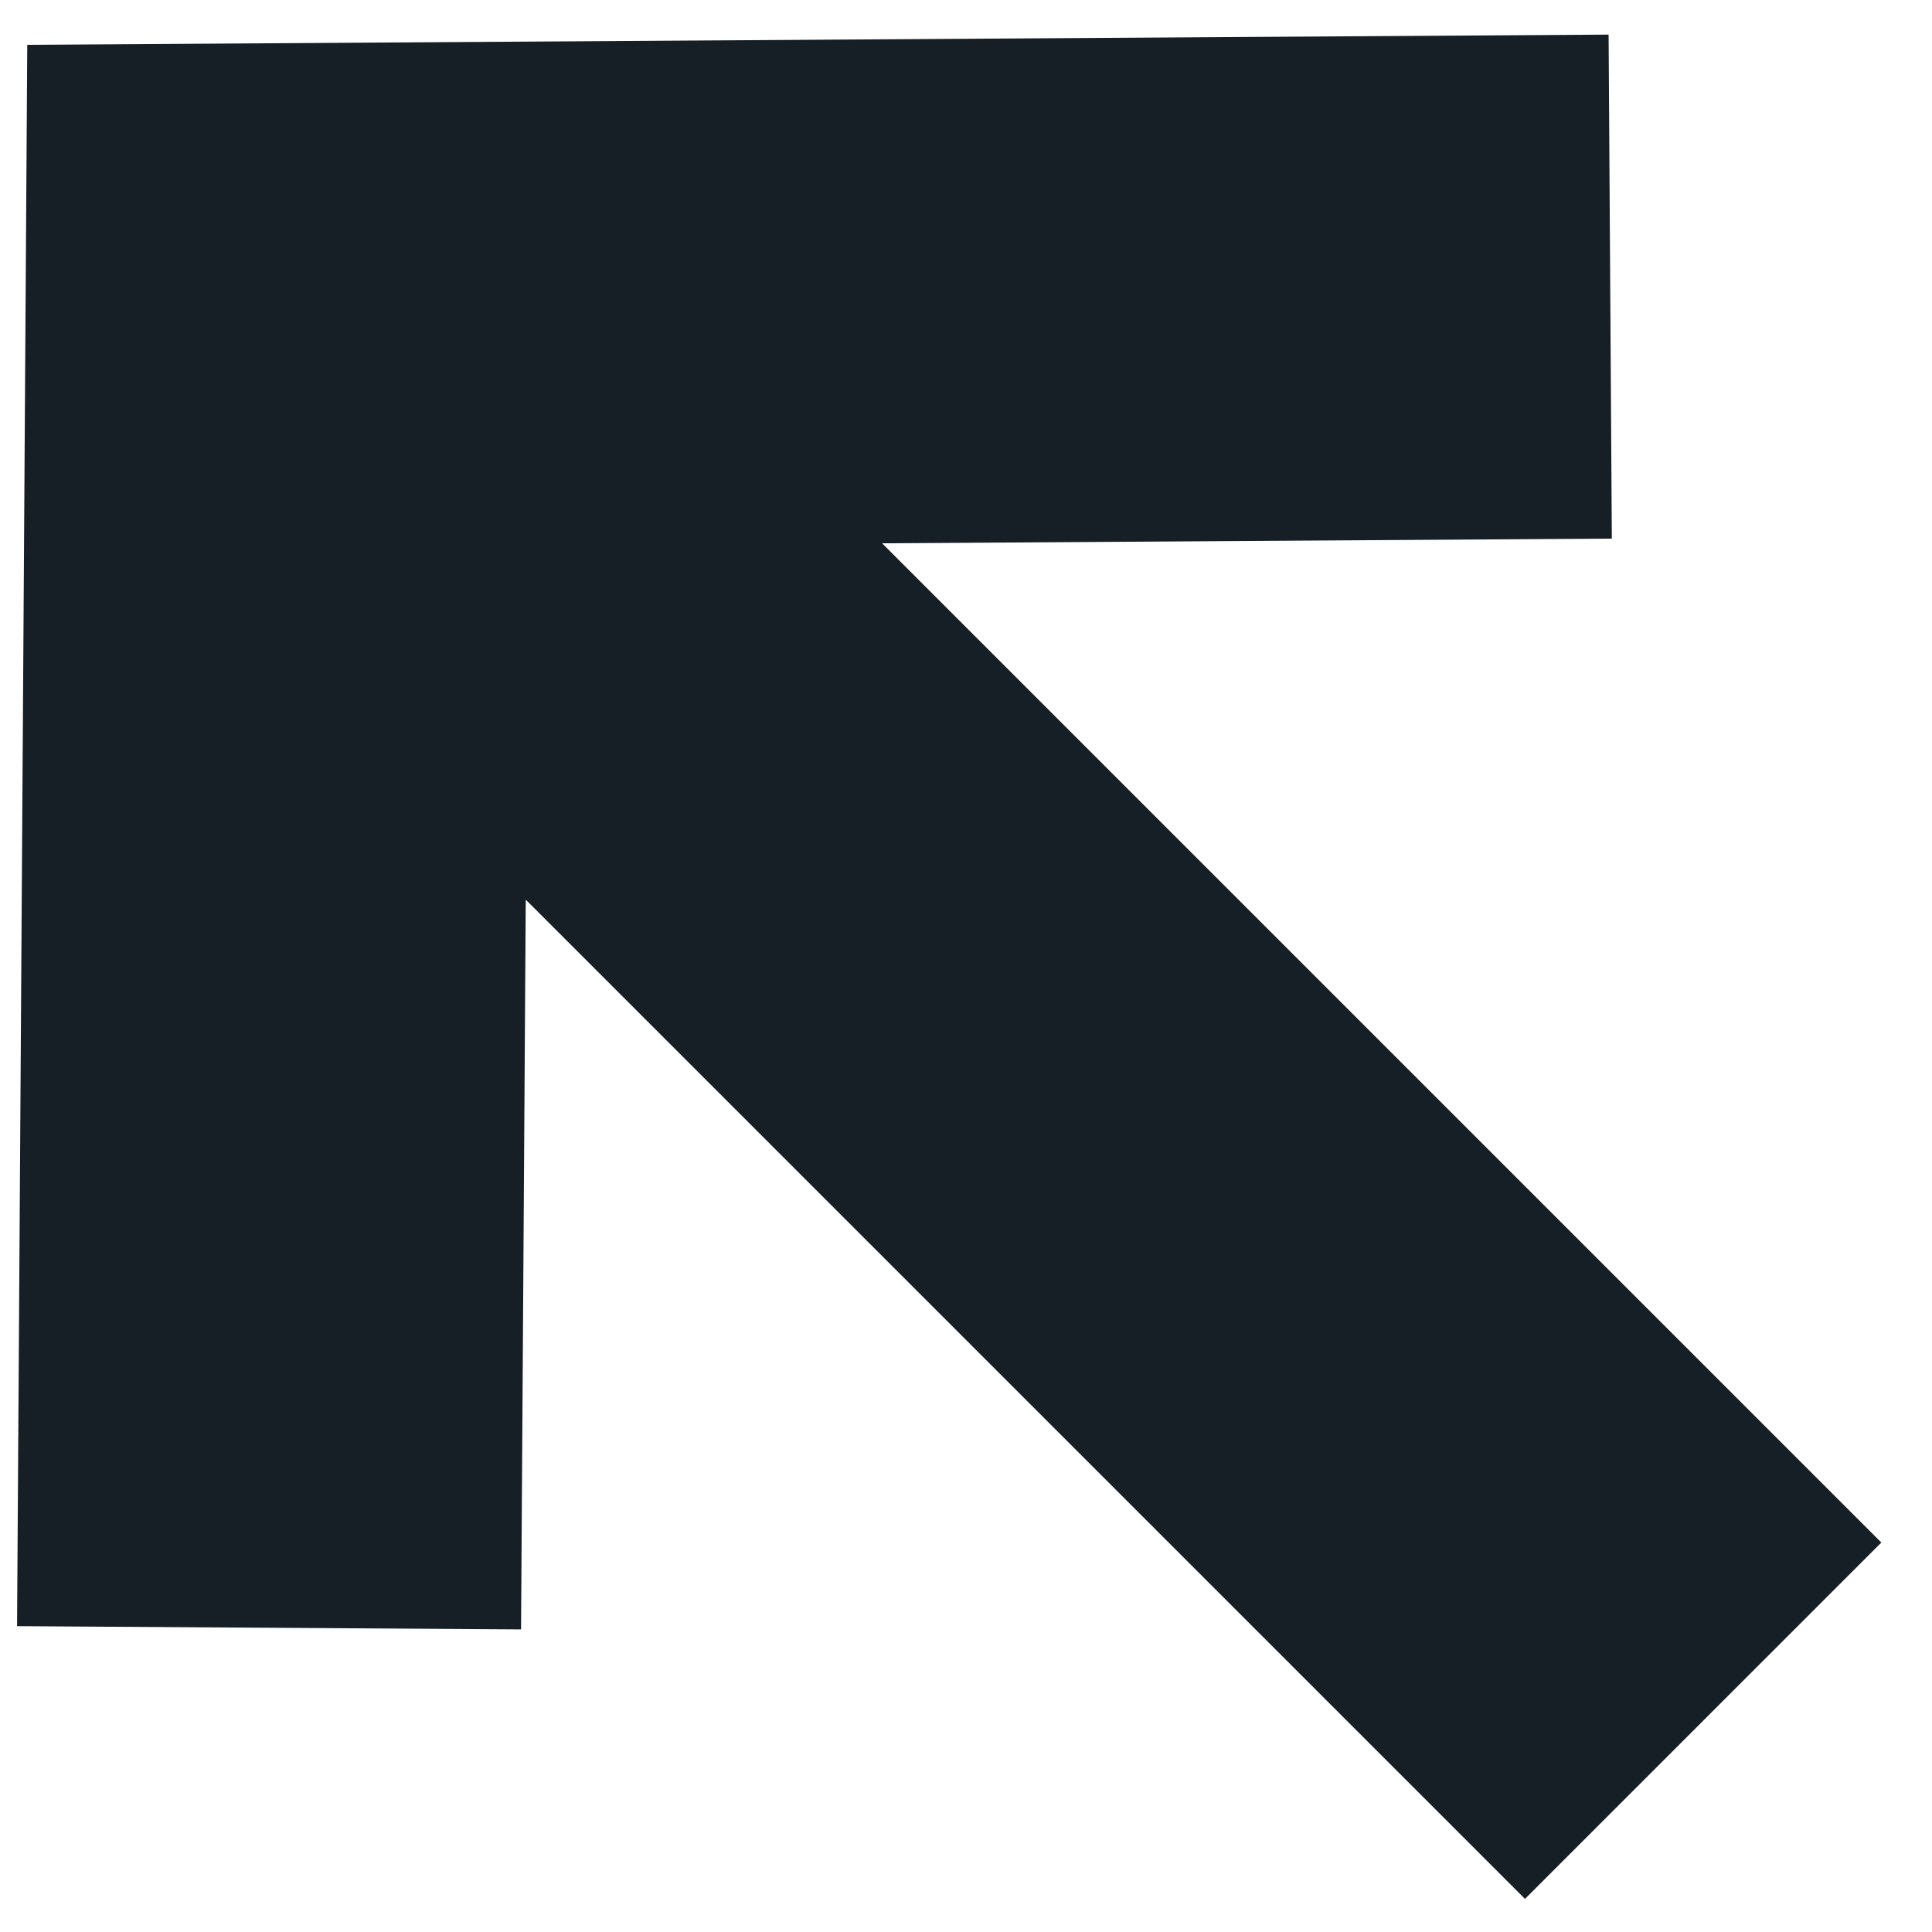 <svg width="57" height="57" viewBox="0 0 46 46" fill="none" xmlns="http://www.w3.org/2000/svg">
<path fill-rule="evenodd" clip-rule="evenodd" d="M0.649 1.067L38.3 0.824L38.377 12.824L21.003 12.936L44.794 36.727L36.309 45.212L12.518 21.421L12.406 38.795L0.406 38.718L0.649 1.067Z" fill="#171F26"/>
</svg>
